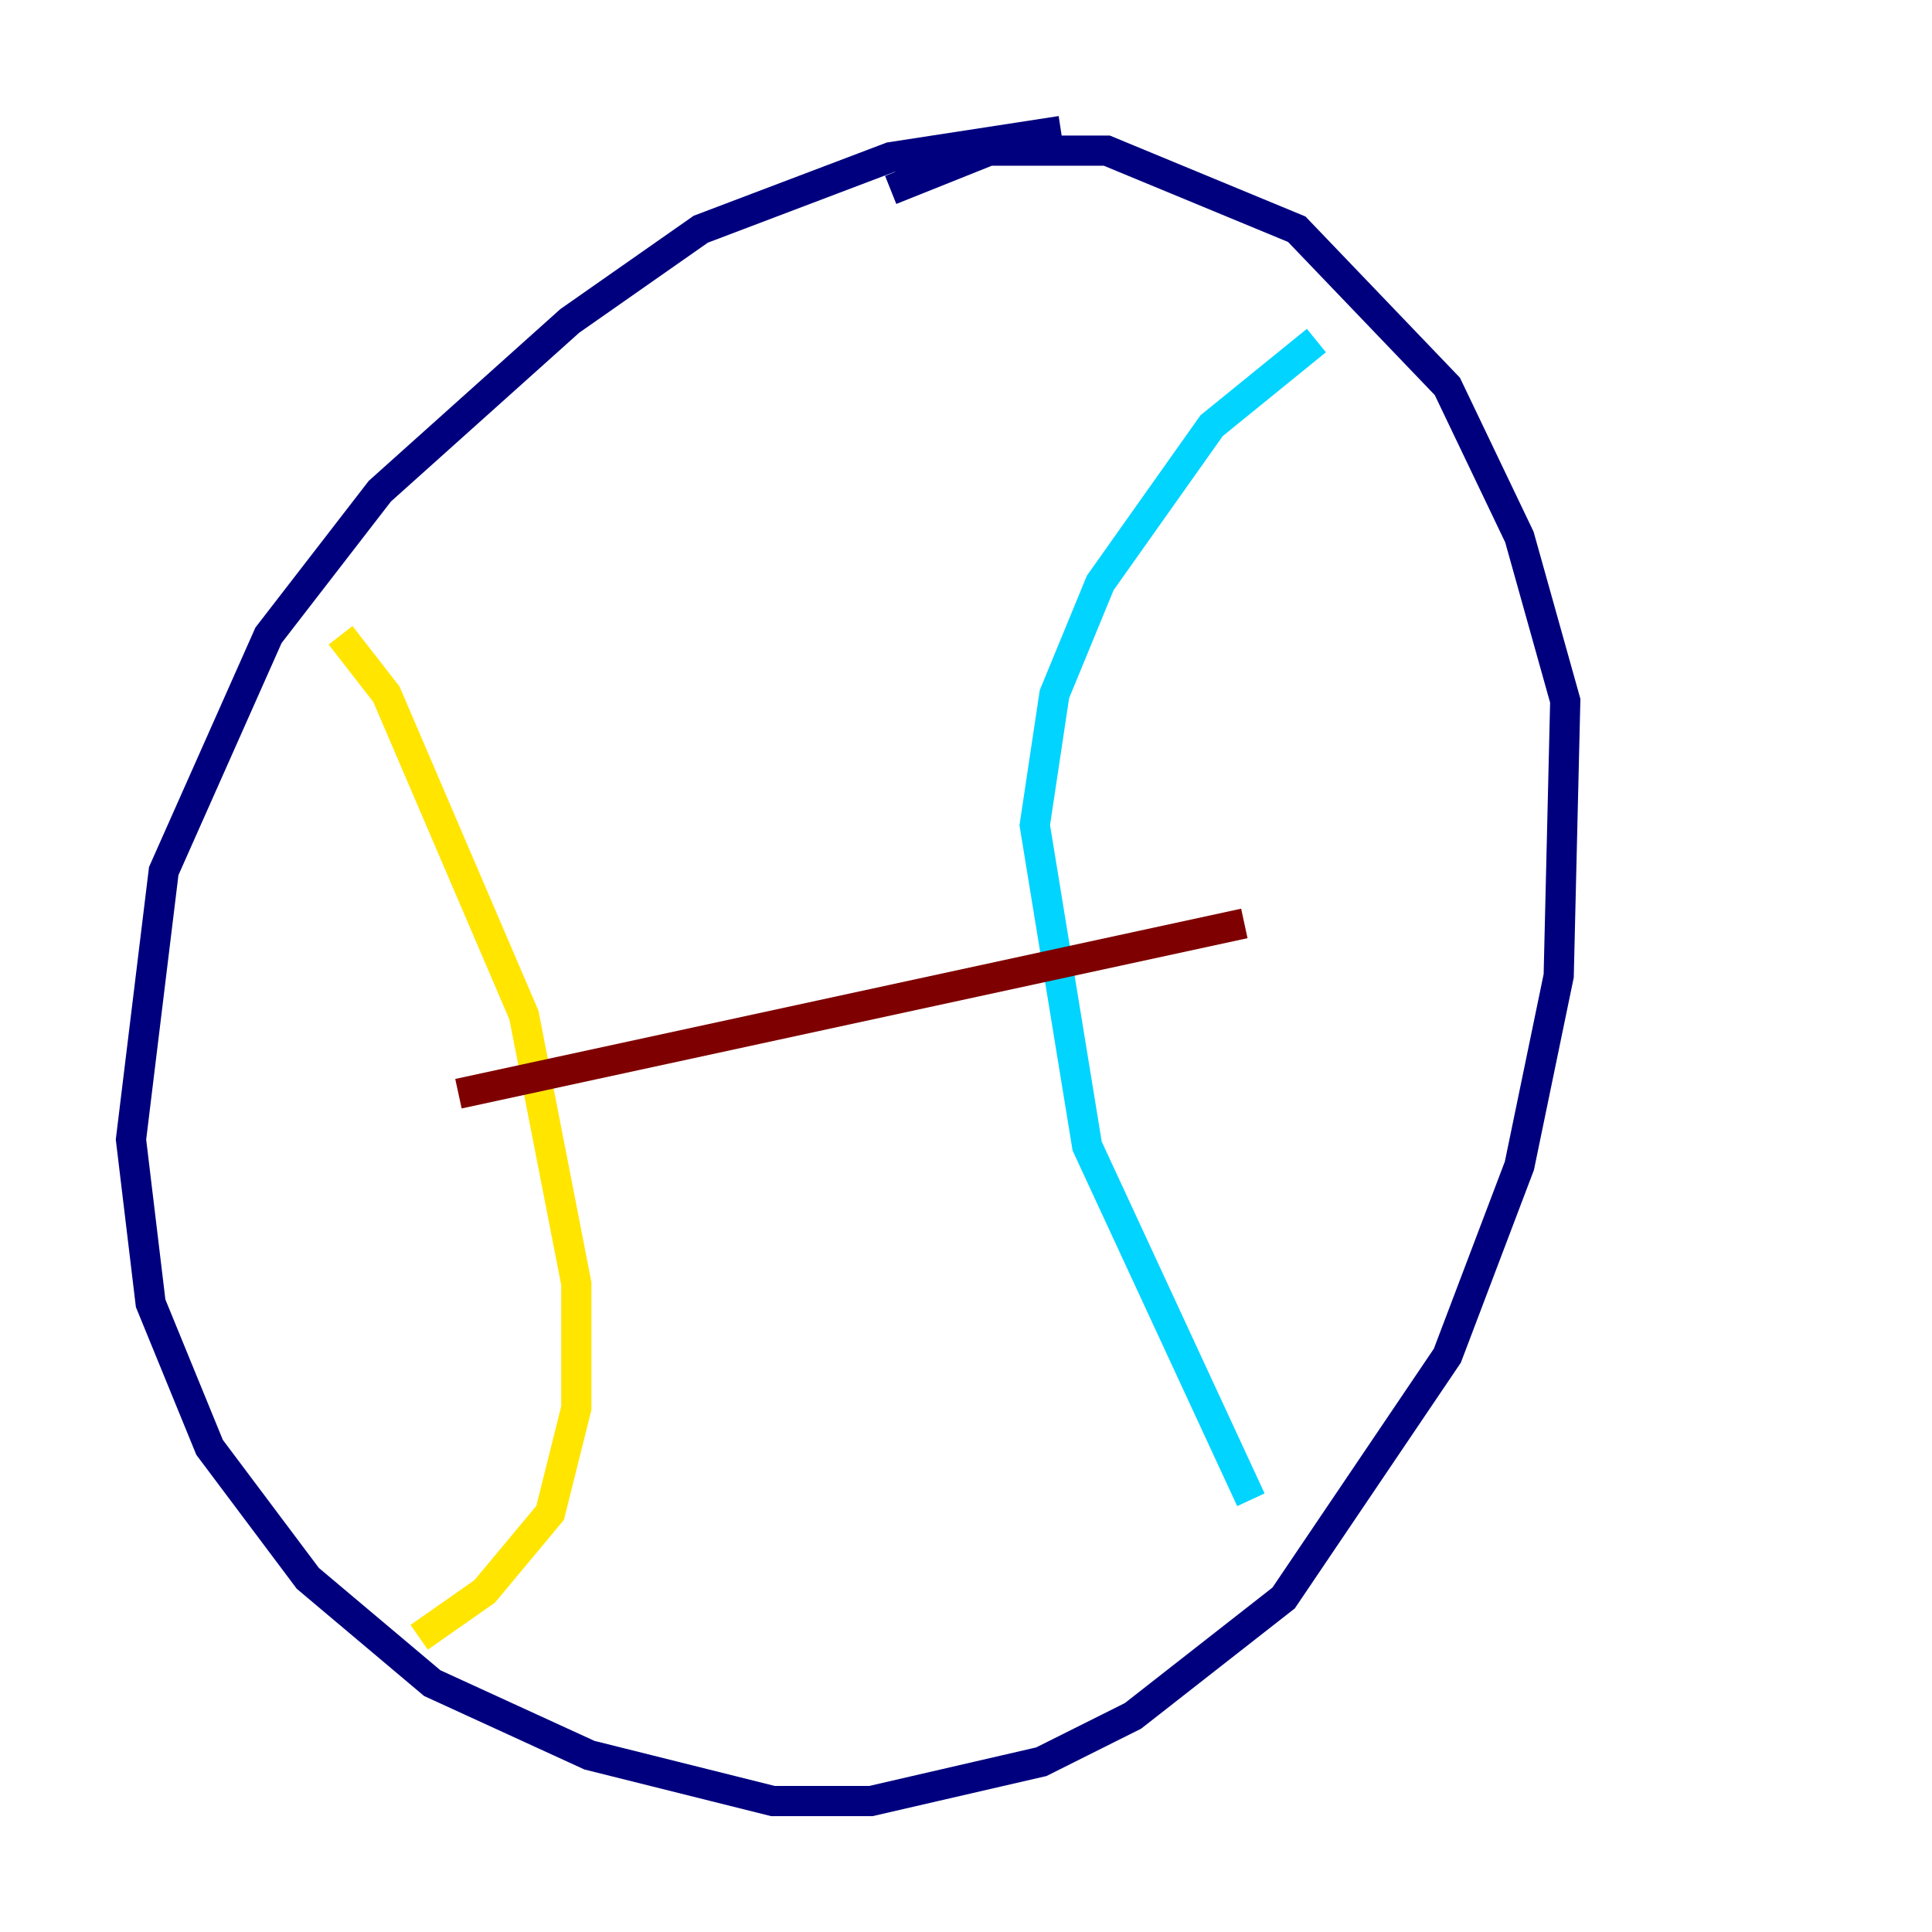 <?xml version="1.0" encoding="utf-8" ?>
<svg baseProfile="tiny" height="128" version="1.2" viewBox="0,0,128,128" width="128" xmlns="http://www.w3.org/2000/svg" xmlns:ev="http://www.w3.org/2001/xml-events" xmlns:xlink="http://www.w3.org/1999/xlink"><defs /><polyline fill="none" points="59.01,12.583 65.519,9.98 73.329,9.98 85.912,15.186 95.891,25.6 100.664,35.58 103.702,46.427 103.268,64.651 100.664,77.234 95.891,89.817 85.044,105.871 75.064,113.681 68.99,116.719 57.709,119.322 51.2,119.322 39.051,116.285 28.637,111.512 20.393,104.57 13.885,95.891 9.98,86.346 8.678,75.498 10.848,57.709 17.79,42.088 25.166,32.542 37.749,21.261 46.427,15.186 59.01,10.414 70.291,8.678" stroke="#00007f" stroke-width="2" /><polyline fill="none" points="87.214,22.563 80.271,28.203 72.895,38.617 69.858,45.993 68.556,54.671 72.027,75.932 82.875,99.363" stroke="#00d4ff" stroke-width="2" /><polyline fill="none" points="22.563,42.088 25.6,45.993 34.712,67.254 38.183,85.044 38.183,93.288 36.447,100.231 32.108,105.437 27.77,108.475" stroke="#ffe500" stroke-width="2" /><polyline fill="none" points="82.441,61.18 30.373,72.461" stroke="#7f0000" stroke-width="2" /></svg>